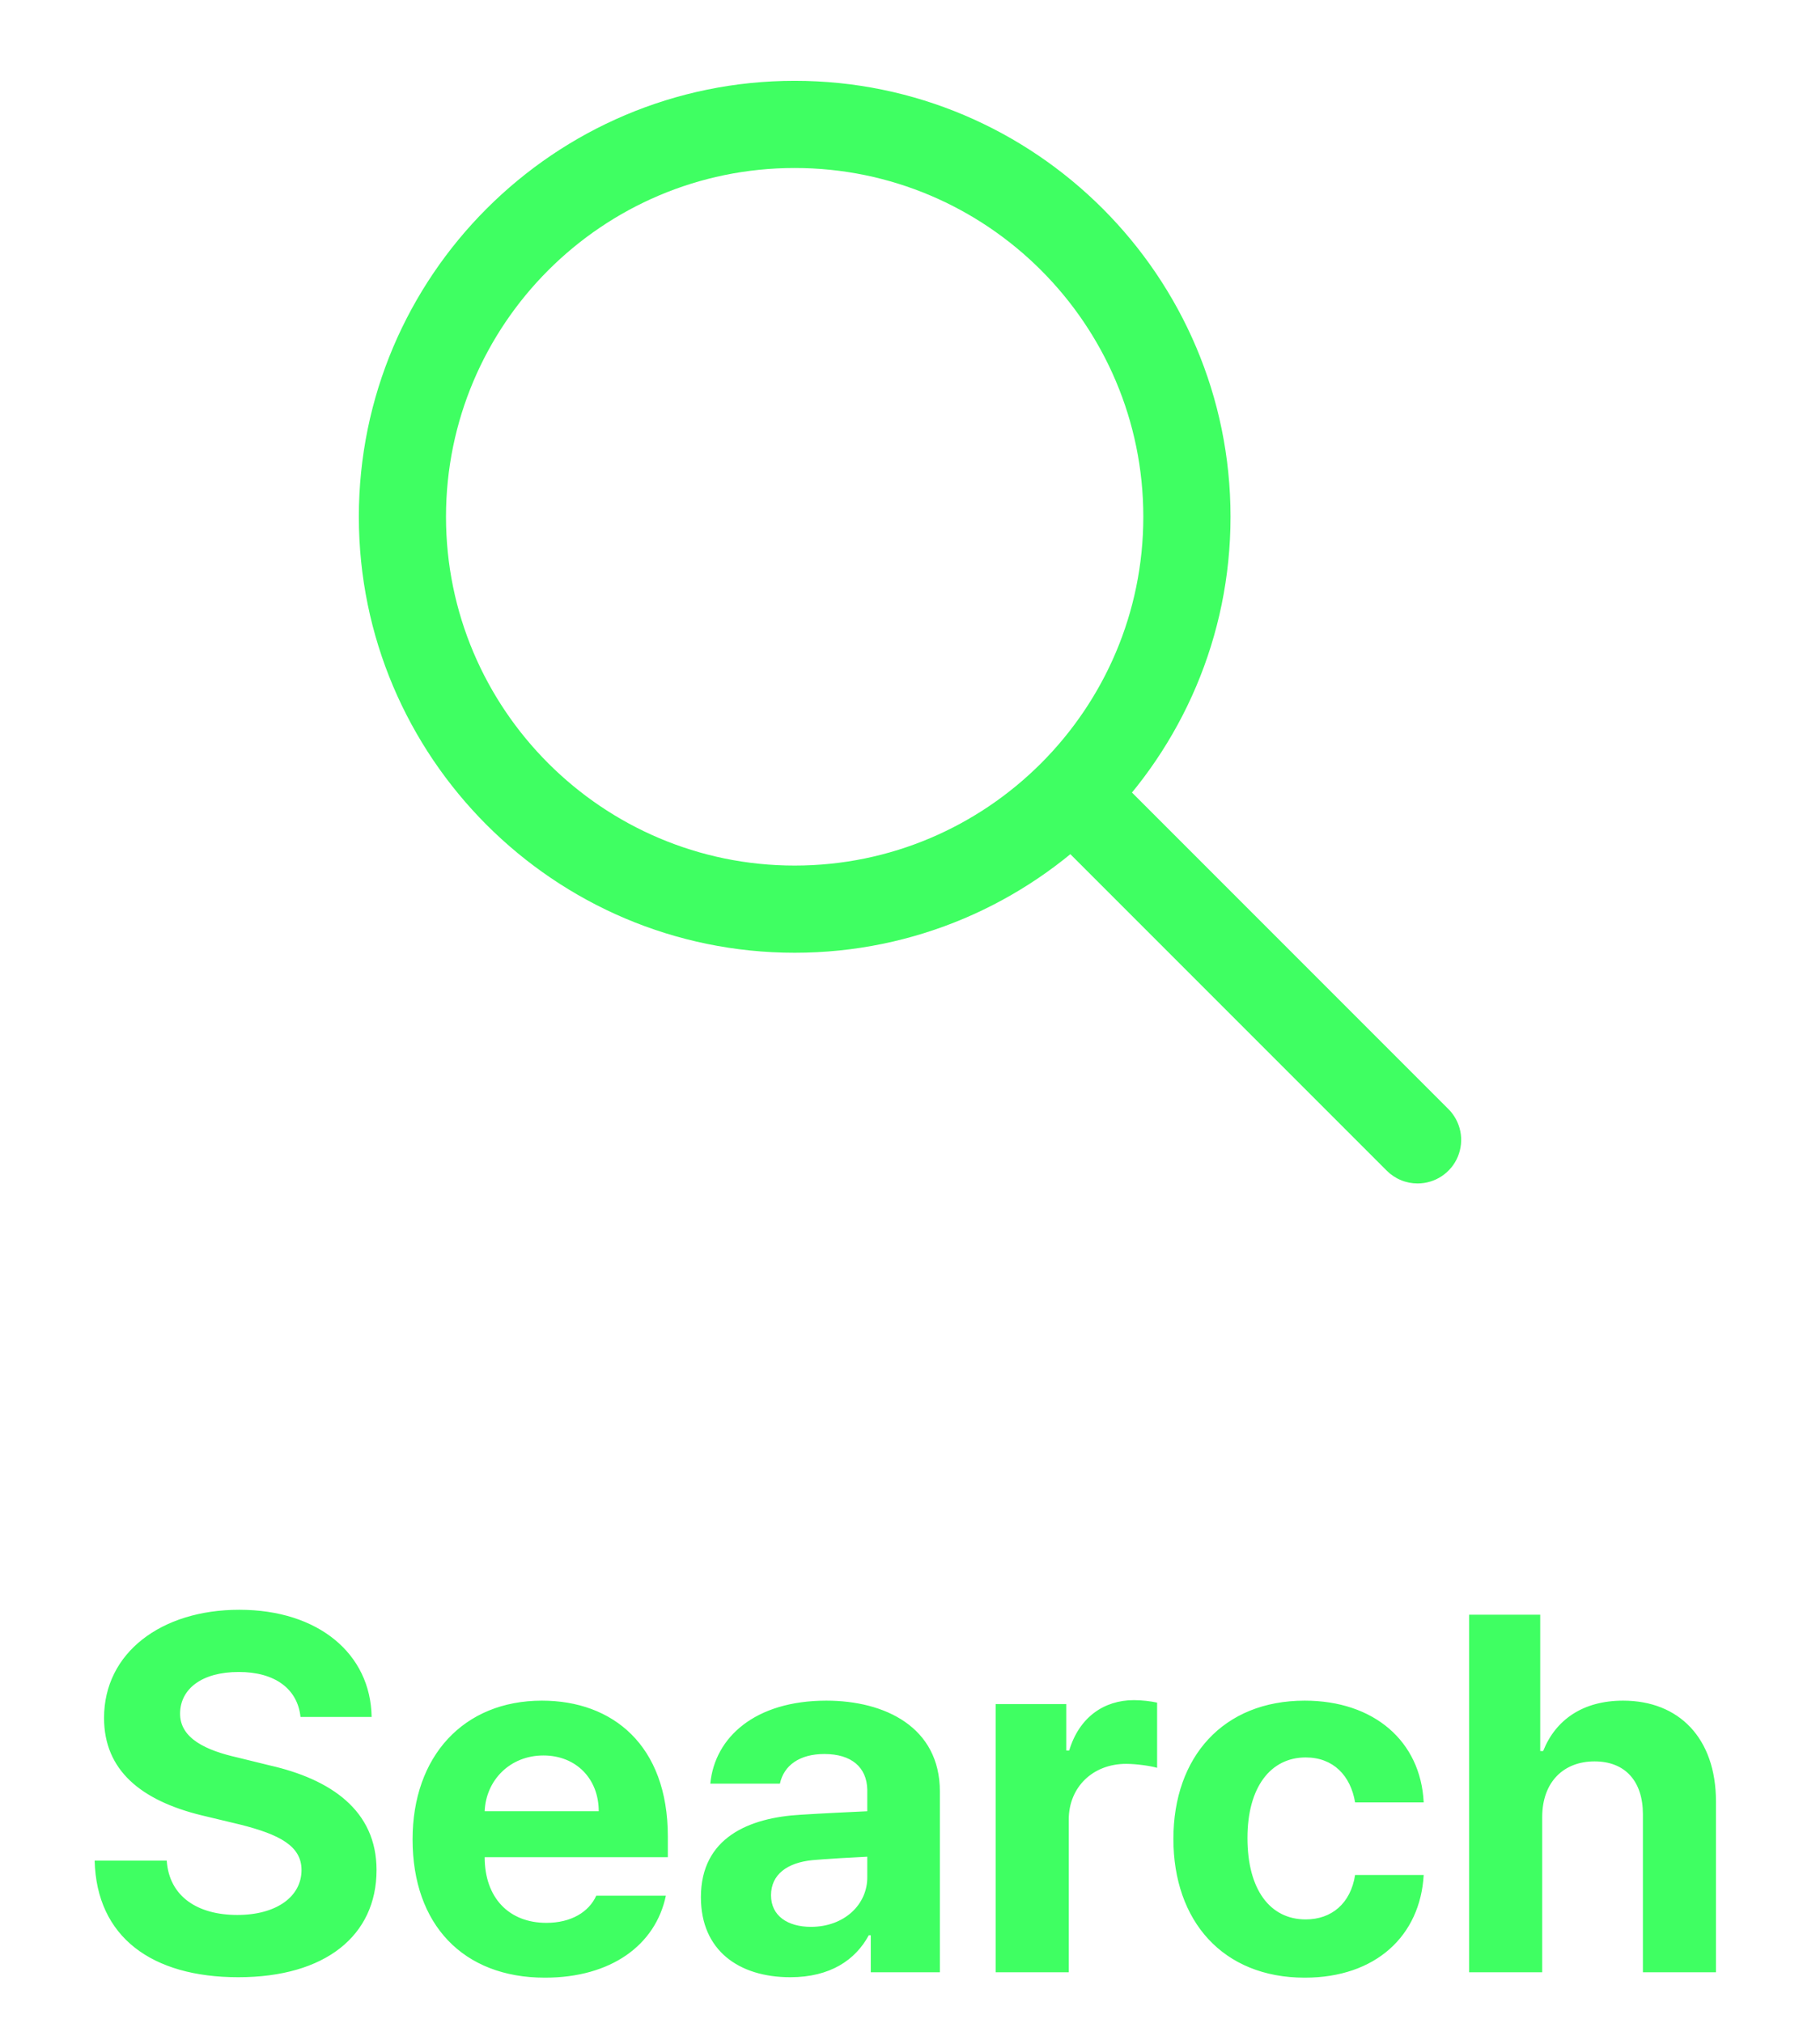 <svg width="36" height="40" viewBox="0 0 36 40" fill="none" xmlns="http://www.w3.org/2000/svg">
<g clip-path="url(#clip0_3_328)">
<path d="M15.719 18.84C10.965 18.84 7.098 14.972 7.098 10.219C7.098 5.466 10.965 1.598 15.719 1.598C20.472 1.598 24.34 5.466 24.34 10.219C24.34 14.972 20.472 18.84 15.719 18.84ZM15.719 3.322C11.916 3.322 8.822 6.416 8.822 10.219C8.822 14.021 11.916 17.116 15.719 17.116C19.521 17.116 22.615 14.021 22.615 10.219C22.615 6.416 19.522 3.322 15.719 3.322Z" fill="#3FFF62"/>
<path d="M28.04 23.402C27.926 23.402 27.814 23.38 27.71 23.336C27.605 23.293 27.51 23.229 27.43 23.149L20.797 16.516C20.717 16.436 20.654 16.341 20.61 16.237C20.567 16.132 20.545 16.02 20.545 15.907C20.545 15.794 20.567 15.682 20.61 15.577C20.654 15.473 20.717 15.377 20.797 15.297C20.877 15.217 20.972 15.154 21.077 15.111C21.182 15.067 21.294 15.045 21.407 15.045C21.52 15.045 21.632 15.067 21.737 15.111C21.841 15.154 21.936 15.217 22.016 15.297L28.649 21.93C28.77 22.051 28.852 22.204 28.886 22.372C28.919 22.539 28.902 22.712 28.837 22.87C28.772 23.028 28.661 23.162 28.519 23.257C28.377 23.352 28.21 23.402 28.04 23.402Z" fill="#3FFF62"/>
<path d="M5.944 33.951C5.886 33.395 5.437 33.062 4.724 33.062C3.981 33.062 3.571 33.404 3.562 33.873C3.552 34.381 4.089 34.615 4.694 34.752L5.329 34.908C6.54 35.182 7.448 35.797 7.448 36.978C7.448 38.277 6.433 39.098 4.714 39.098C3.005 39.098 1.911 38.307 1.872 36.793H3.298C3.347 37.506 3.913 37.867 4.694 37.867C5.466 37.867 5.964 37.506 5.964 36.978C5.964 36.5 5.524 36.275 4.753 36.08L3.981 35.895C2.79 35.602 2.058 35.006 2.058 33.971C2.058 32.682 3.19 31.832 4.733 31.832C6.296 31.832 7.331 32.701 7.351 33.951H5.944ZM10.778 39.107C9.157 39.107 8.161 38.053 8.161 36.373C8.161 34.732 9.167 33.629 10.72 33.629C12.116 33.629 13.21 34.508 13.21 36.315V36.725H9.587C9.587 37.525 10.065 38.023 10.808 38.023C11.296 38.023 11.648 37.809 11.794 37.486H13.171C12.966 38.463 12.087 39.107 10.778 39.107ZM9.587 35.816H11.843C11.843 35.172 11.394 34.713 10.749 34.713C10.085 34.713 9.611 35.206 9.587 35.816ZM13.864 37.516C13.864 36.334 14.821 35.943 15.837 35.885C16.218 35.86 16.931 35.826 17.155 35.816V35.387C17.145 34.947 16.843 34.684 16.306 34.684C15.817 34.684 15.505 34.908 15.427 35.27H14.05C14.138 34.352 14.938 33.629 16.345 33.629C17.497 33.629 18.591 34.147 18.591 35.426V39H17.224V38.268H17.185C16.921 38.756 16.423 39.098 15.632 39.098C14.616 39.098 13.864 38.57 13.864 37.516ZM15.251 37.477C15.251 37.887 15.583 38.102 16.042 38.102C16.696 38.102 17.165 37.662 17.155 37.105V36.715C16.936 36.725 16.32 36.759 16.071 36.783C15.573 36.832 15.251 37.066 15.251 37.477ZM19.694 39V33.697H21.091V34.615H21.149C21.345 33.961 21.833 33.619 22.429 33.619C22.575 33.619 22.761 33.639 22.888 33.668V34.957C22.751 34.918 22.477 34.879 22.273 34.879C21.618 34.879 21.14 35.338 21.14 35.982V39H19.694ZM25.808 39.107C24.186 39.107 23.21 37.984 23.21 36.363C23.21 34.742 24.196 33.629 25.808 33.629C27.175 33.629 28.102 34.43 28.161 35.641H26.804C26.716 35.113 26.374 34.752 25.827 34.752C25.134 34.752 24.675 35.338 24.675 36.344C24.675 37.369 25.124 37.955 25.827 37.955C26.335 37.955 26.716 37.643 26.804 37.076H28.161C28.093 38.277 27.214 39.107 25.808 39.107ZM30.505 35.934V39H29.06V31.93H30.466V34.625H30.524C30.769 34.01 31.306 33.629 32.106 33.629C33.21 33.629 33.942 34.371 33.942 35.621V39H32.497V35.875C32.497 35.221 32.145 34.83 31.54 34.83C30.935 34.83 30.505 35.23 30.505 35.934Z" fill="#3FFF62"/>
</g>
<defs>
<clipPath id="clip0_3_328">
<rect width="36" height="40" fill="white"/>
</clipPath>
</defs>
</svg>
